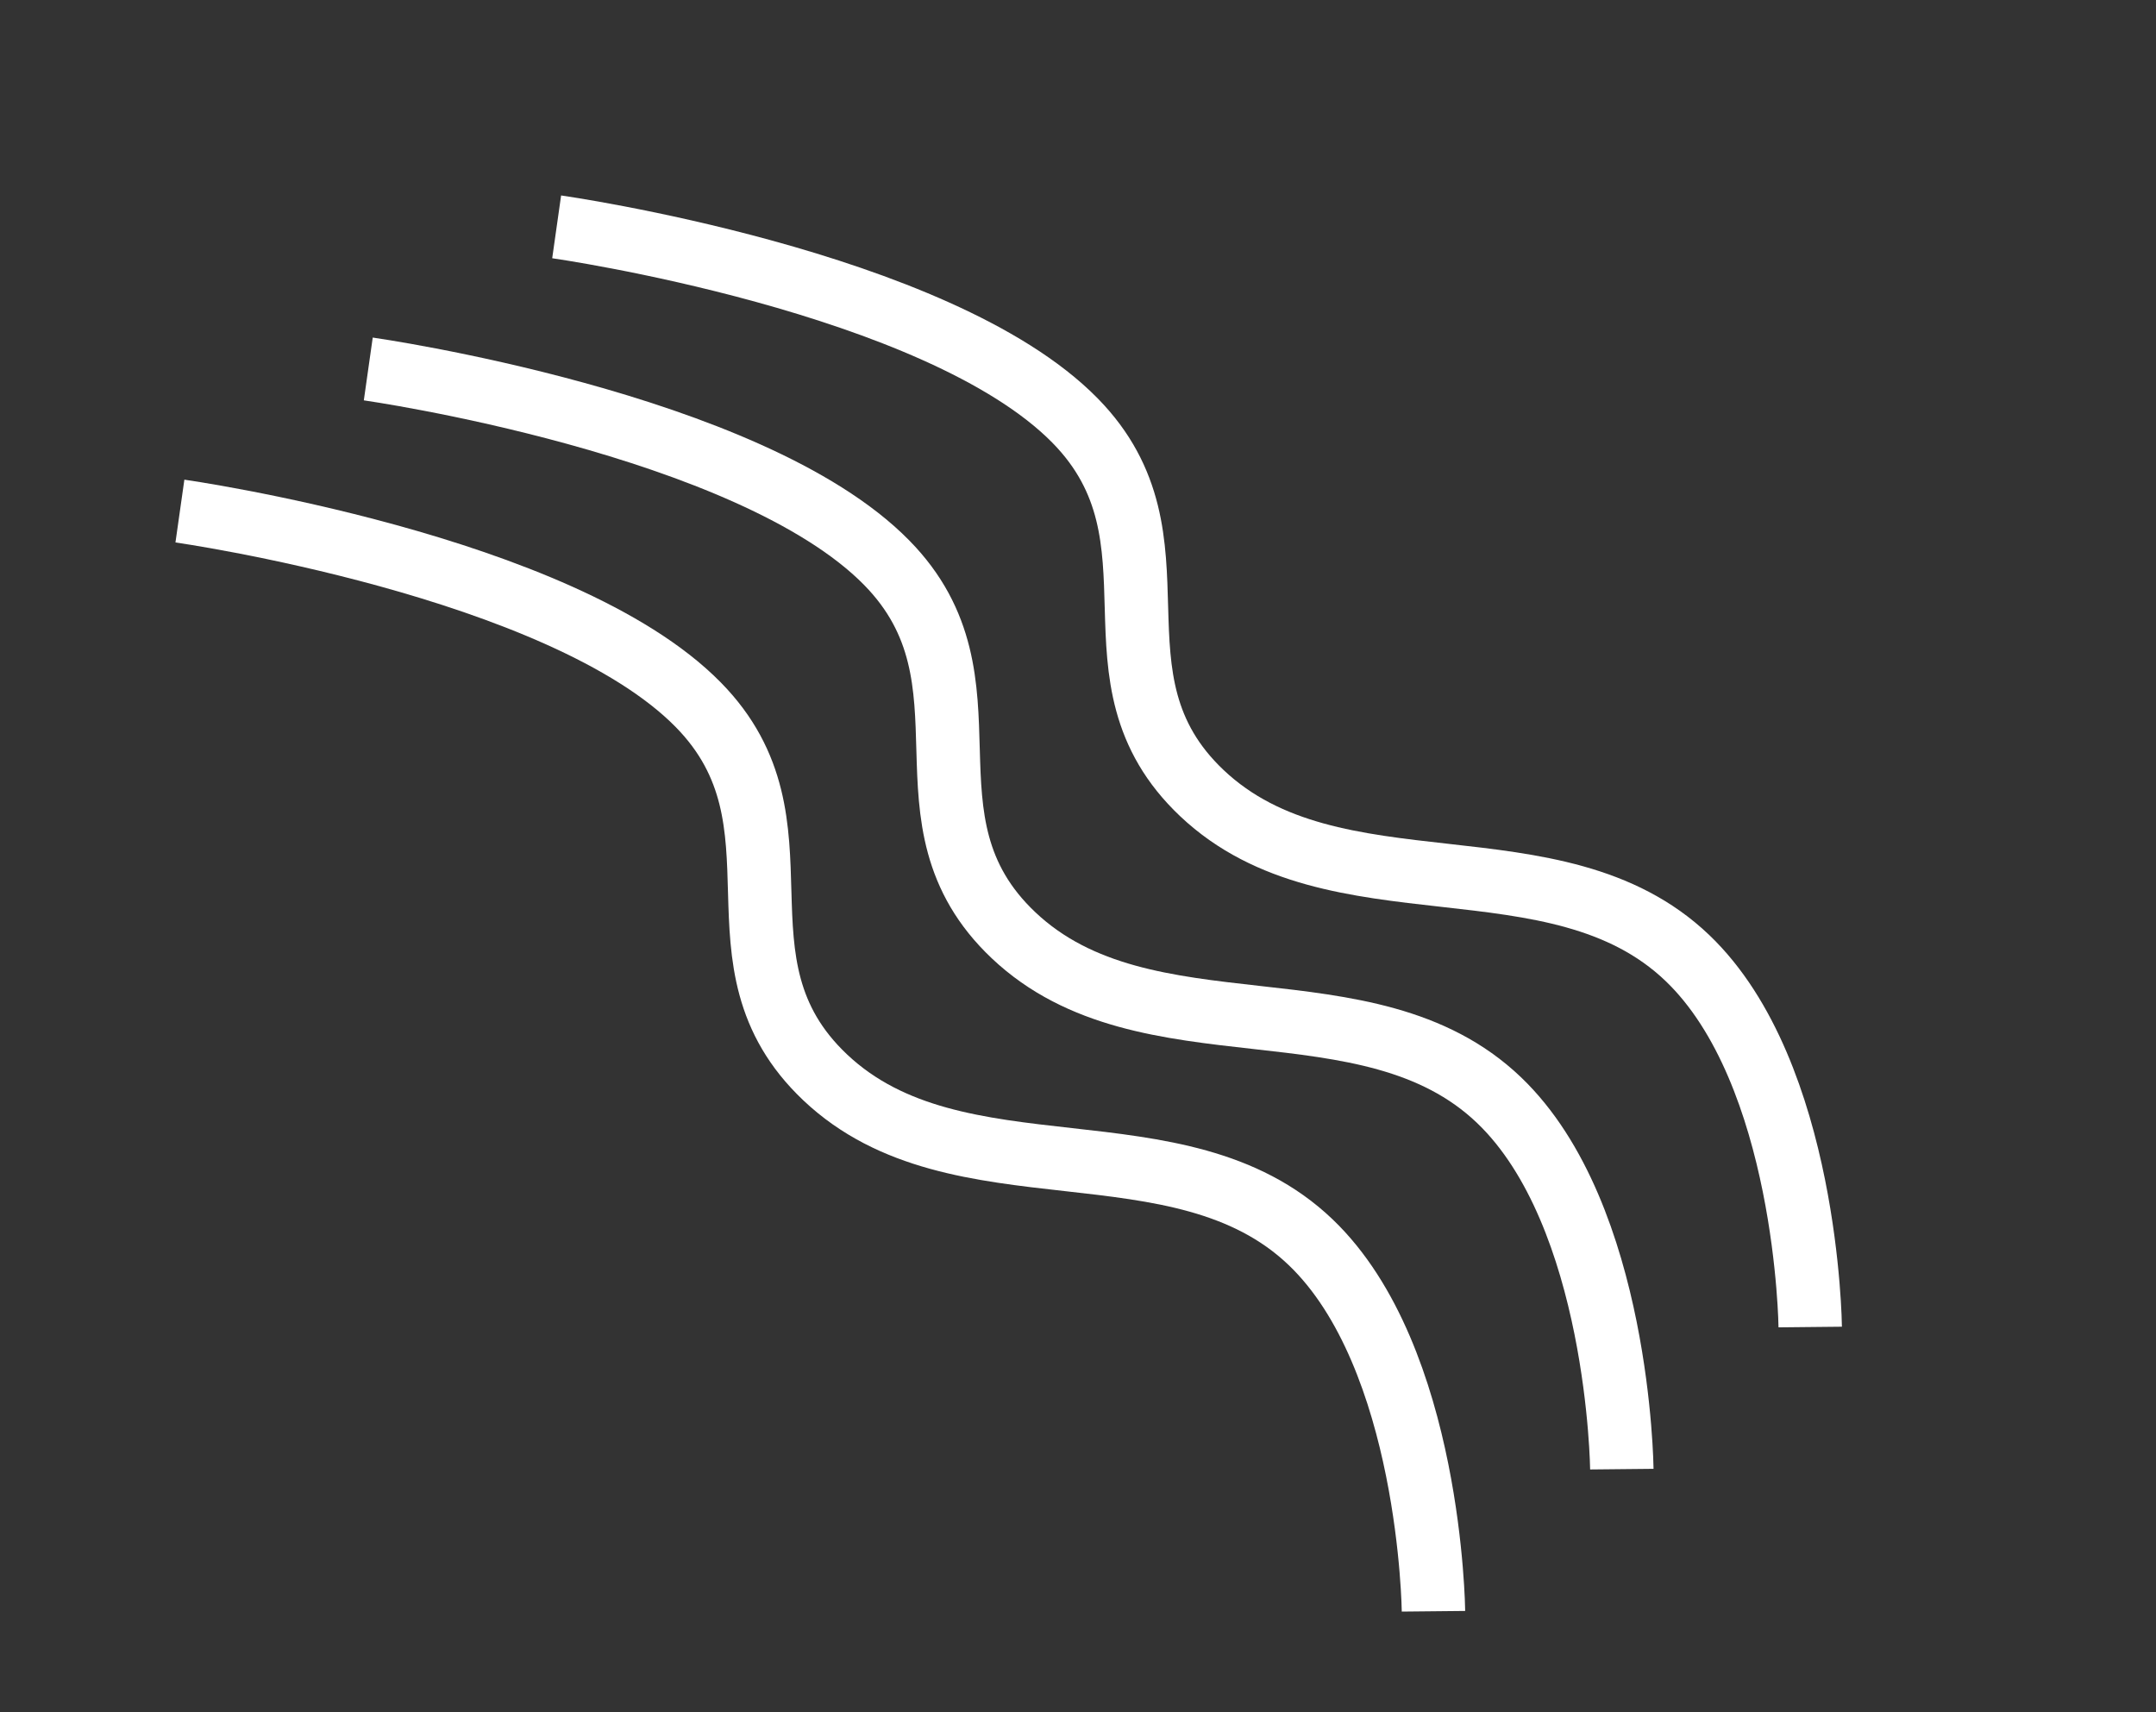 <svg width="136" height="108" viewBox="0 0 136 108" fill="none" xmlns="http://www.w3.org/2000/svg">
<rect x="0" y="0" width="136" height="108" fill="#333333" stroke="none"/>
<path d="M35.114 14.308C35.114 14.308 59.163 17.723 67.812 26.525C75.196 34.041 68.094 42.727 75.817 50.029C84.152 57.909 98.164 52.508 106.441 60.426C114.025 67.681 114.188 83.702 114.188 83.702" stroke="white" stroke-width="4"/>
<path d="M23.231 23.272C23.231 23.272 47.28 26.686 55.929 35.489C63.314 43.005 56.212 51.69 63.935 58.993C72.27 66.873 86.282 61.472 94.559 69.39C102.143 76.645 102.305 92.666 102.305 92.666" stroke="white" stroke-width="4"/>
<path d="M11.349 32.235C11.349 32.235 35.398 35.65 44.047 44.453C51.432 51.969 44.329 60.654 52.053 67.956C60.387 75.837 74.4 70.436 82.677 78.354C90.261 85.609 90.423 101.63 90.423 101.63" stroke="white" stroke-width="4"/>
</svg>
